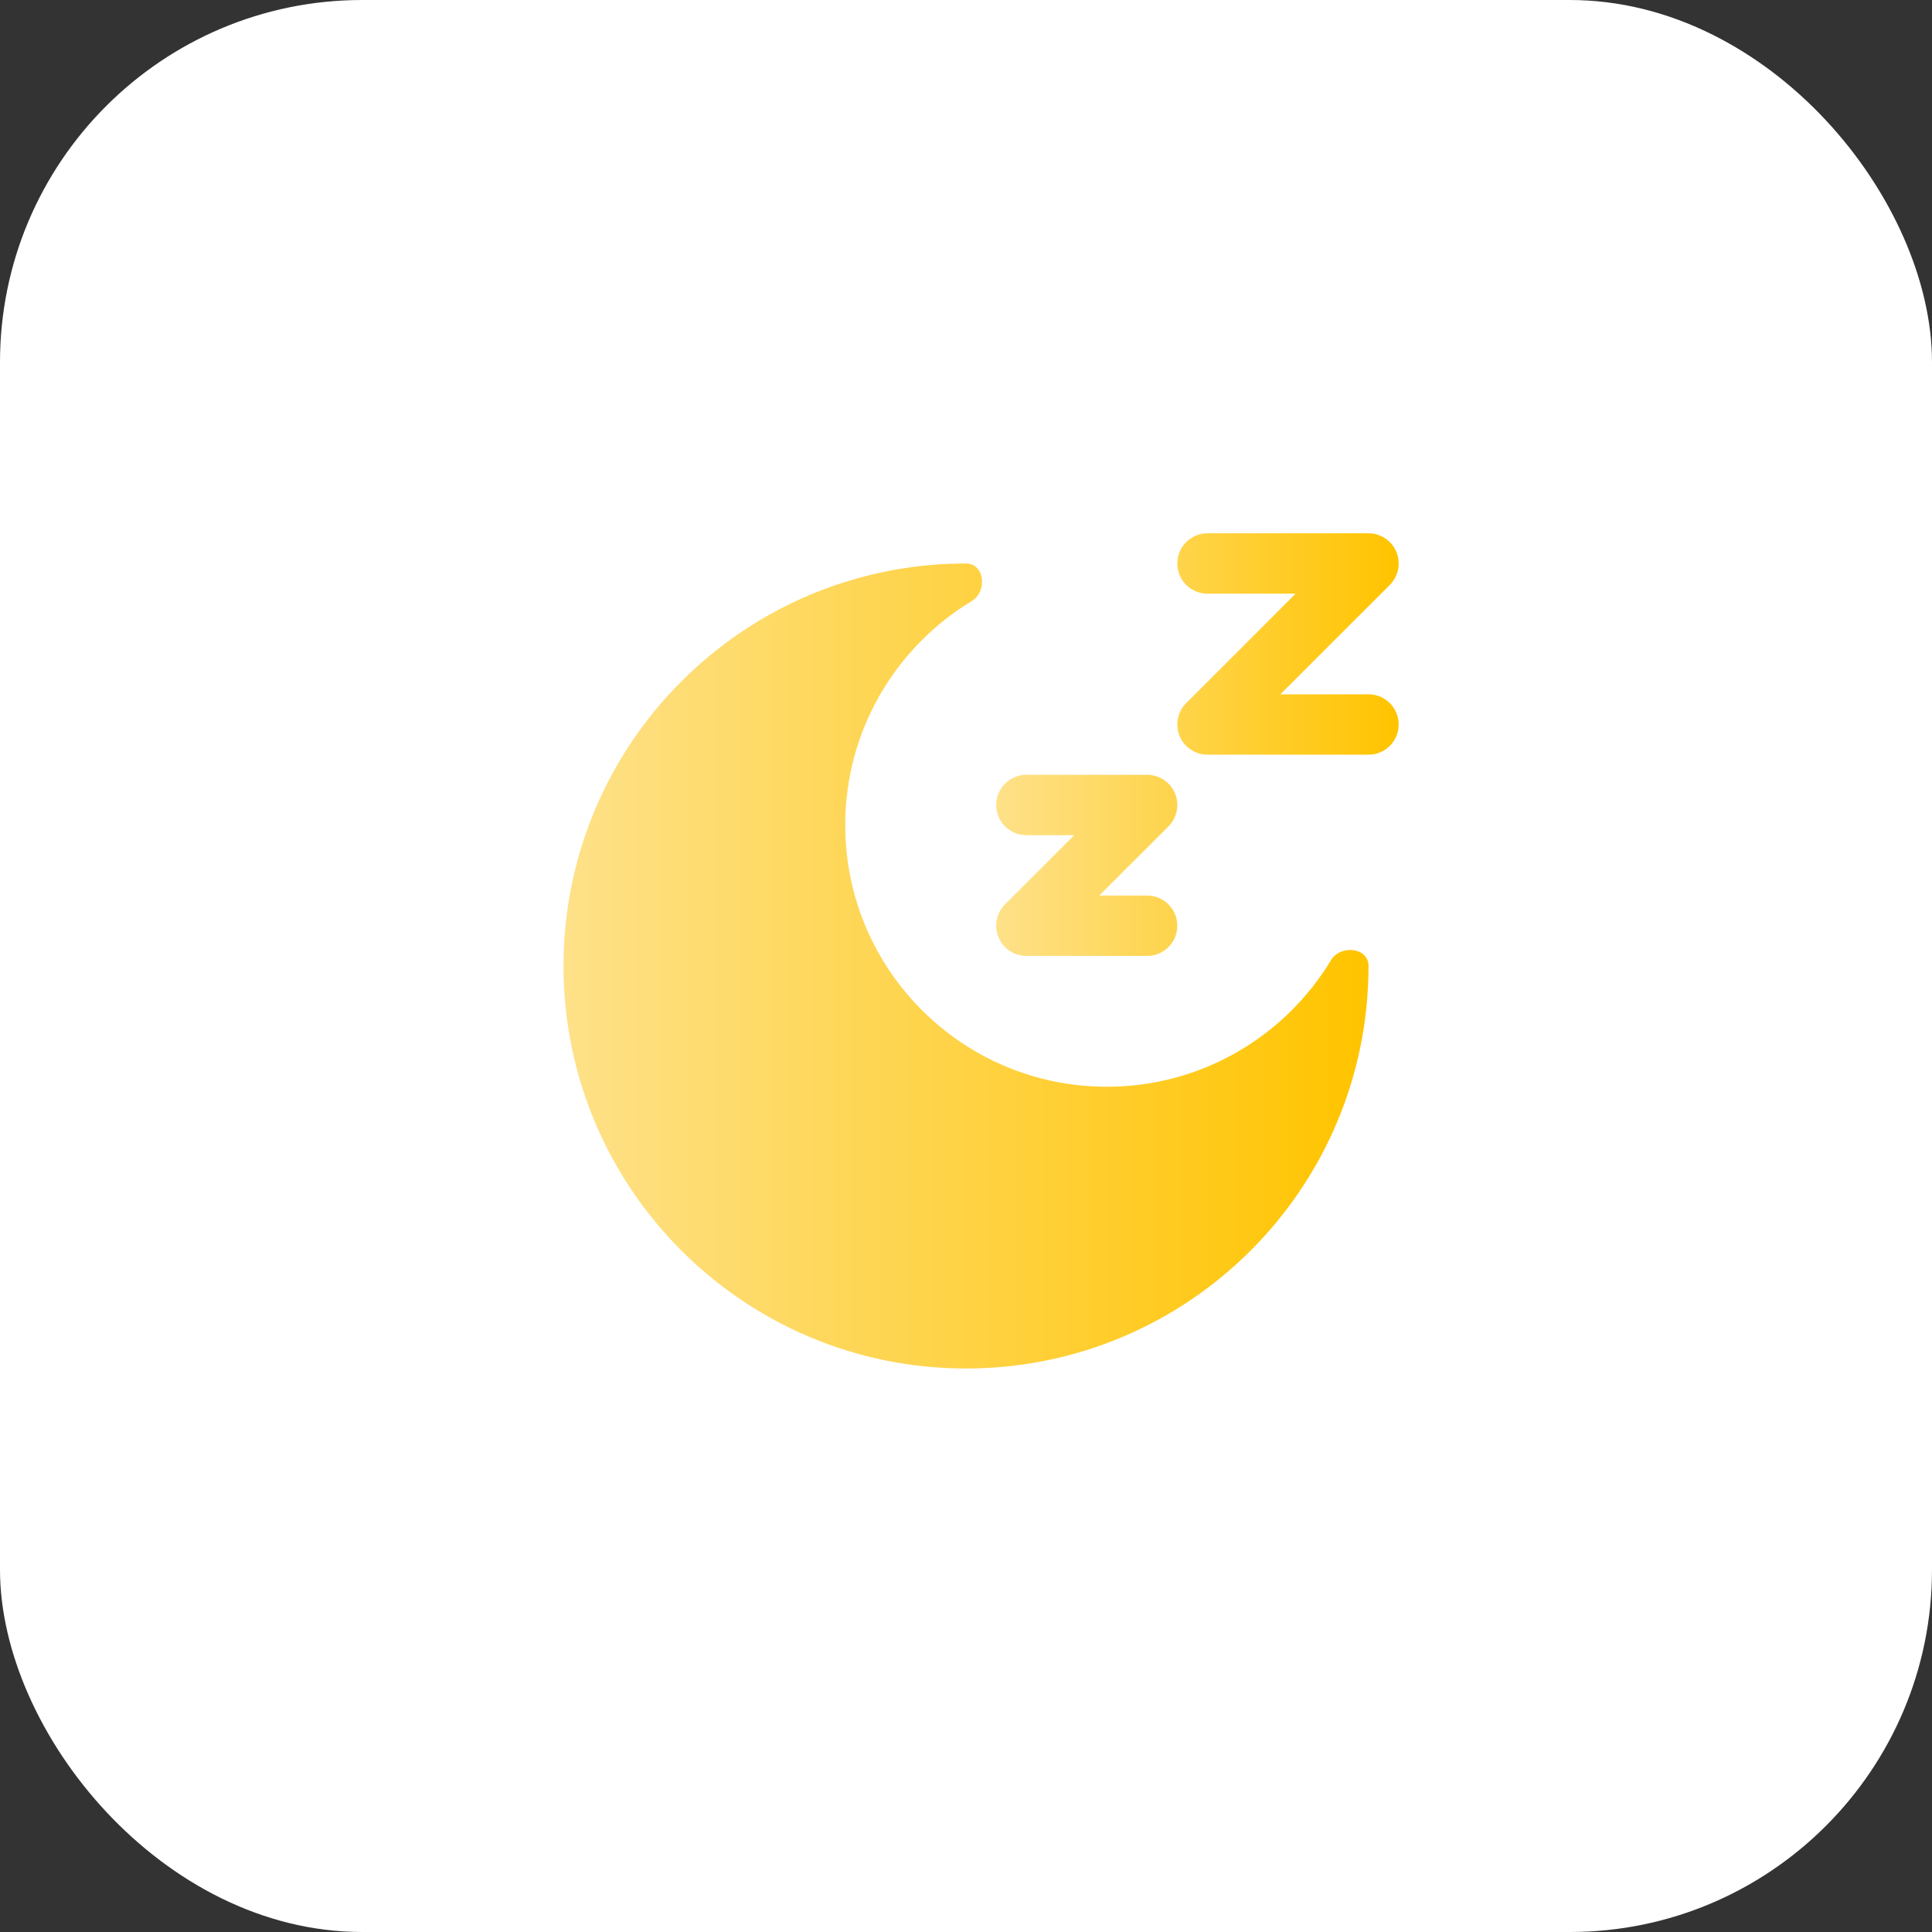 <svg width="64" height="64" viewBox="0 0 64 64" fill="none" xmlns="http://www.w3.org/2000/svg">
<rect x="0" y="0" width="64" height="64" fill="#333333" stroke="none"/>
<rect width="64" height="64" rx="12" fill="white"/>
<path fill-rule="evenodd" clip-rule="evenodd" d="M40 19.666C39.448 19.666 39 19.219 39 18.666C39 18.114 39.448 17.666 40 17.666H45.333C45.738 17.666 46.102 17.91 46.257 18.284C46.412 18.657 46.327 19.088 46.041 19.374L42.414 23H45.333C45.886 23 46.333 23.448 46.333 24C46.333 24.552 45.886 25 45.333 25H40C39.596 25 39.231 24.756 39.076 24.383C38.921 24.009 39.007 23.579 39.293 23.293L42.919 19.666H40ZM34 27.666C33.448 27.666 33 27.219 33 26.666C33 26.114 33.448 25.666 34 25.666H38C38.404 25.666 38.769 25.91 38.924 26.284C39.079 26.657 38.993 27.088 38.707 27.374L36.414 29.666H38C38.552 29.666 39 30.114 39 30.666C39 31.219 38.552 31.666 38 31.666H34C33.596 31.666 33.231 31.423 33.076 31.049C32.921 30.675 33.007 30.245 33.293 29.959L35.586 27.666H34Z" fill="url(#paint0_linear_174_10263)"/>
<path d="M32 45.333C39.364 45.333 45.334 39.364 45.334 32C45.334 31.383 44.409 31.281 44.09 31.809C42.572 34.321 39.816 36 36.667 36C31.881 36 28 32.12 28 27.333C28 24.184 29.68 21.428 32.191 19.91C32.719 19.591 32.617 18.666 32 18.666C24.637 18.666 18.667 24.636 18.667 32C18.667 39.364 24.637 45.333 32 45.333Z" fill="url(#paint1_linear_174_10263)"/>
<defs>
<linearGradient id="paint0_linear_174_10263" x1="33" y1="24.666" x2="46.333" y2="24.666" gradientUnits="userSpaceOnUse">
<stop stop-color="#FEE189"/>
<stop offset="0.99" stop-color="#FFC400"/>
</linearGradient>
<linearGradient id="paint1_linear_174_10263" x1="18.667" y1="32" x2="45.334" y2="32" gradientUnits="userSpaceOnUse">
<stop stop-color="#FEE189"/>
<stop offset="0.99" stop-color="#FFC400"/>
</linearGradient>
</defs>
</svg>
